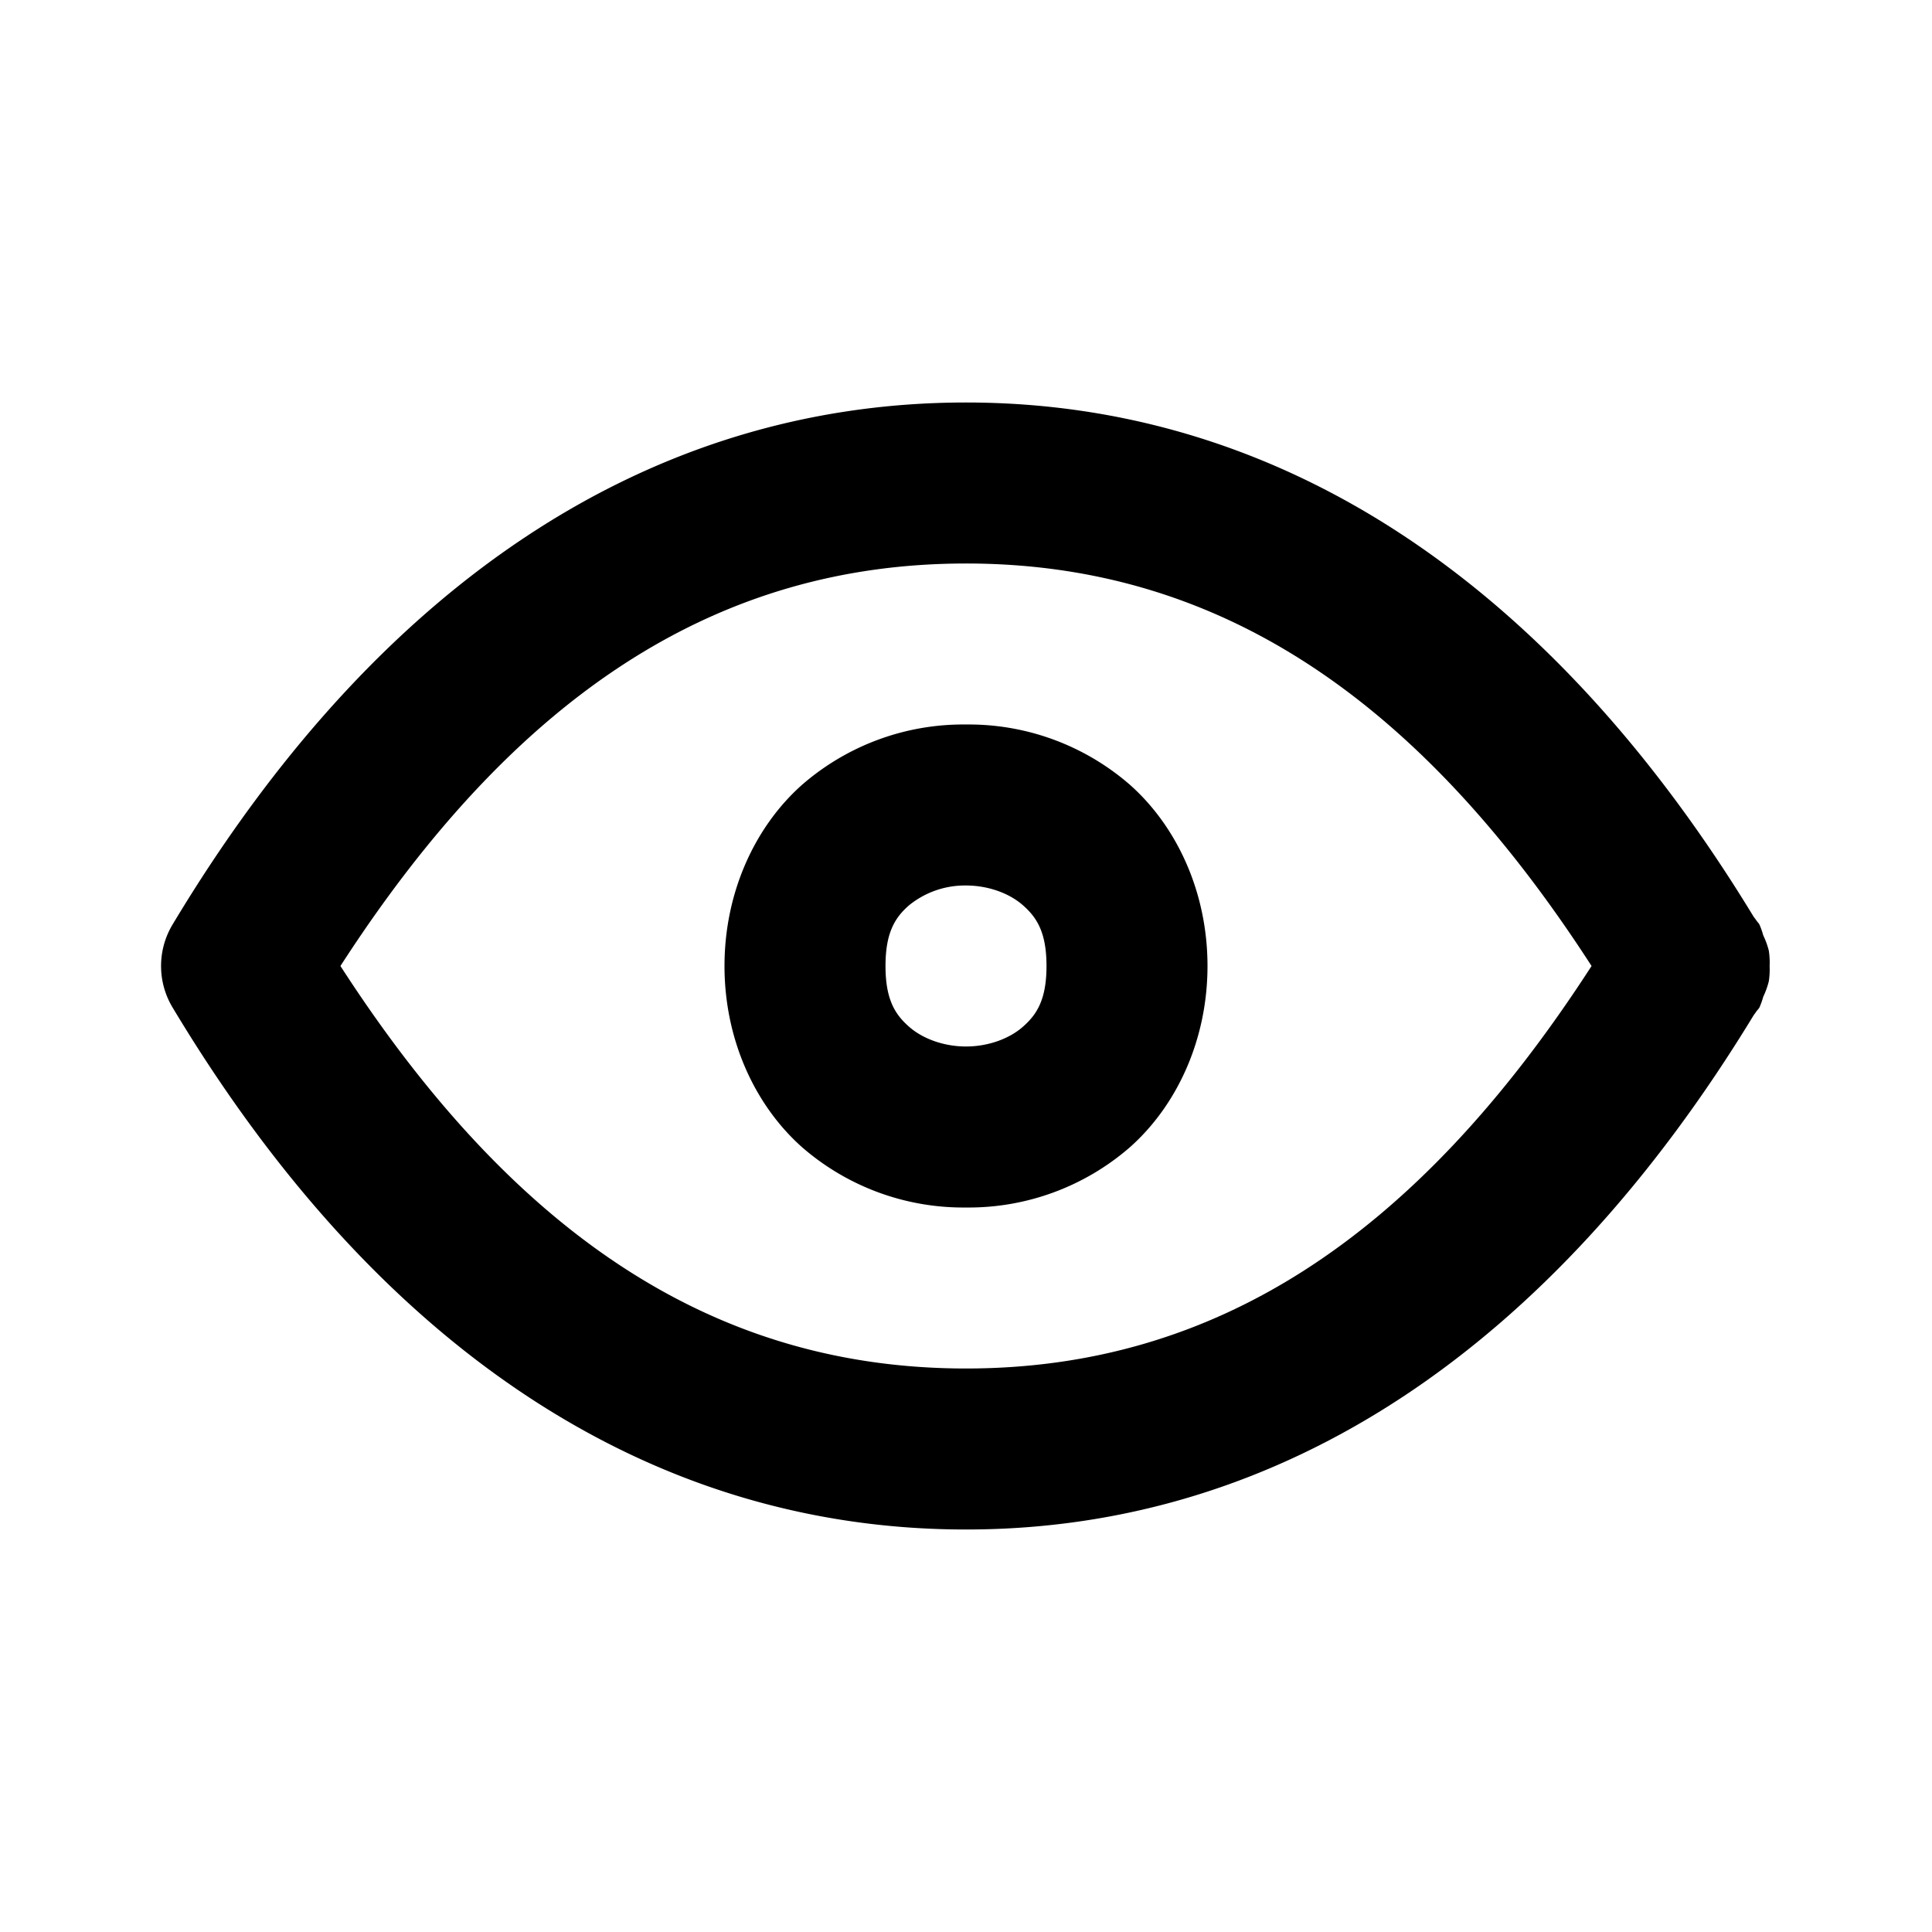 <svg xmlns="http://www.w3.org/2000/svg" width="24" height="24" viewBox="0 0 24 24"><path d="M12 5c-3.97 0-7.344 2.297-9.857 6.486a1 1 0 0 0 0 1.028C4.656 16.703 8.03 19 12 19c3.935 0 7.279-2.27 9.785-6.389l.027-.037c.014-.023.032-.037.045-.06a1 1 0 0 0 .047-.133 1 1 0 0 0 .069-.192 1 1 0 0 0 .01-.189 1 1 0 0 0-.01-.19 1 1 0 0 0-.069-.19 1 1 0 0 0-.047-.134c-.013-.023-.03-.037-.044-.06l-.028-.037C19.28 7.269 15.935 5 12 5zm0 2c3.062 0 5.57 1.594 7.771 5-2.201 3.406-4.71 5-7.771 5s-5.57-1.594-7.771-5C6.43 8.594 8.939 7 12 7zm0 2a3.05 3.05 0 0 0-2.04.752C9.38 10.269 9 11.083 9 12s.38 1.731.96 2.248A3.05 3.05 0 0 0 12 15a3.05 3.05 0 0 0 2.04-.752c.58-.517.96-1.331.96-2.248s-.38-1.731-.96-2.248A3.05 3.05 0 0 0 12 9zm0 2c.278 0 .542.098.71.248.17.15.29.335.29.752s-.12.602-.29.752c-.168.15-.432.248-.71.248s-.542-.098-.71-.248c-.17-.15-.29-.335-.29-.752s.12-.602.29-.752A1.1 1.1 0 0 1 12 11z"/></svg>
